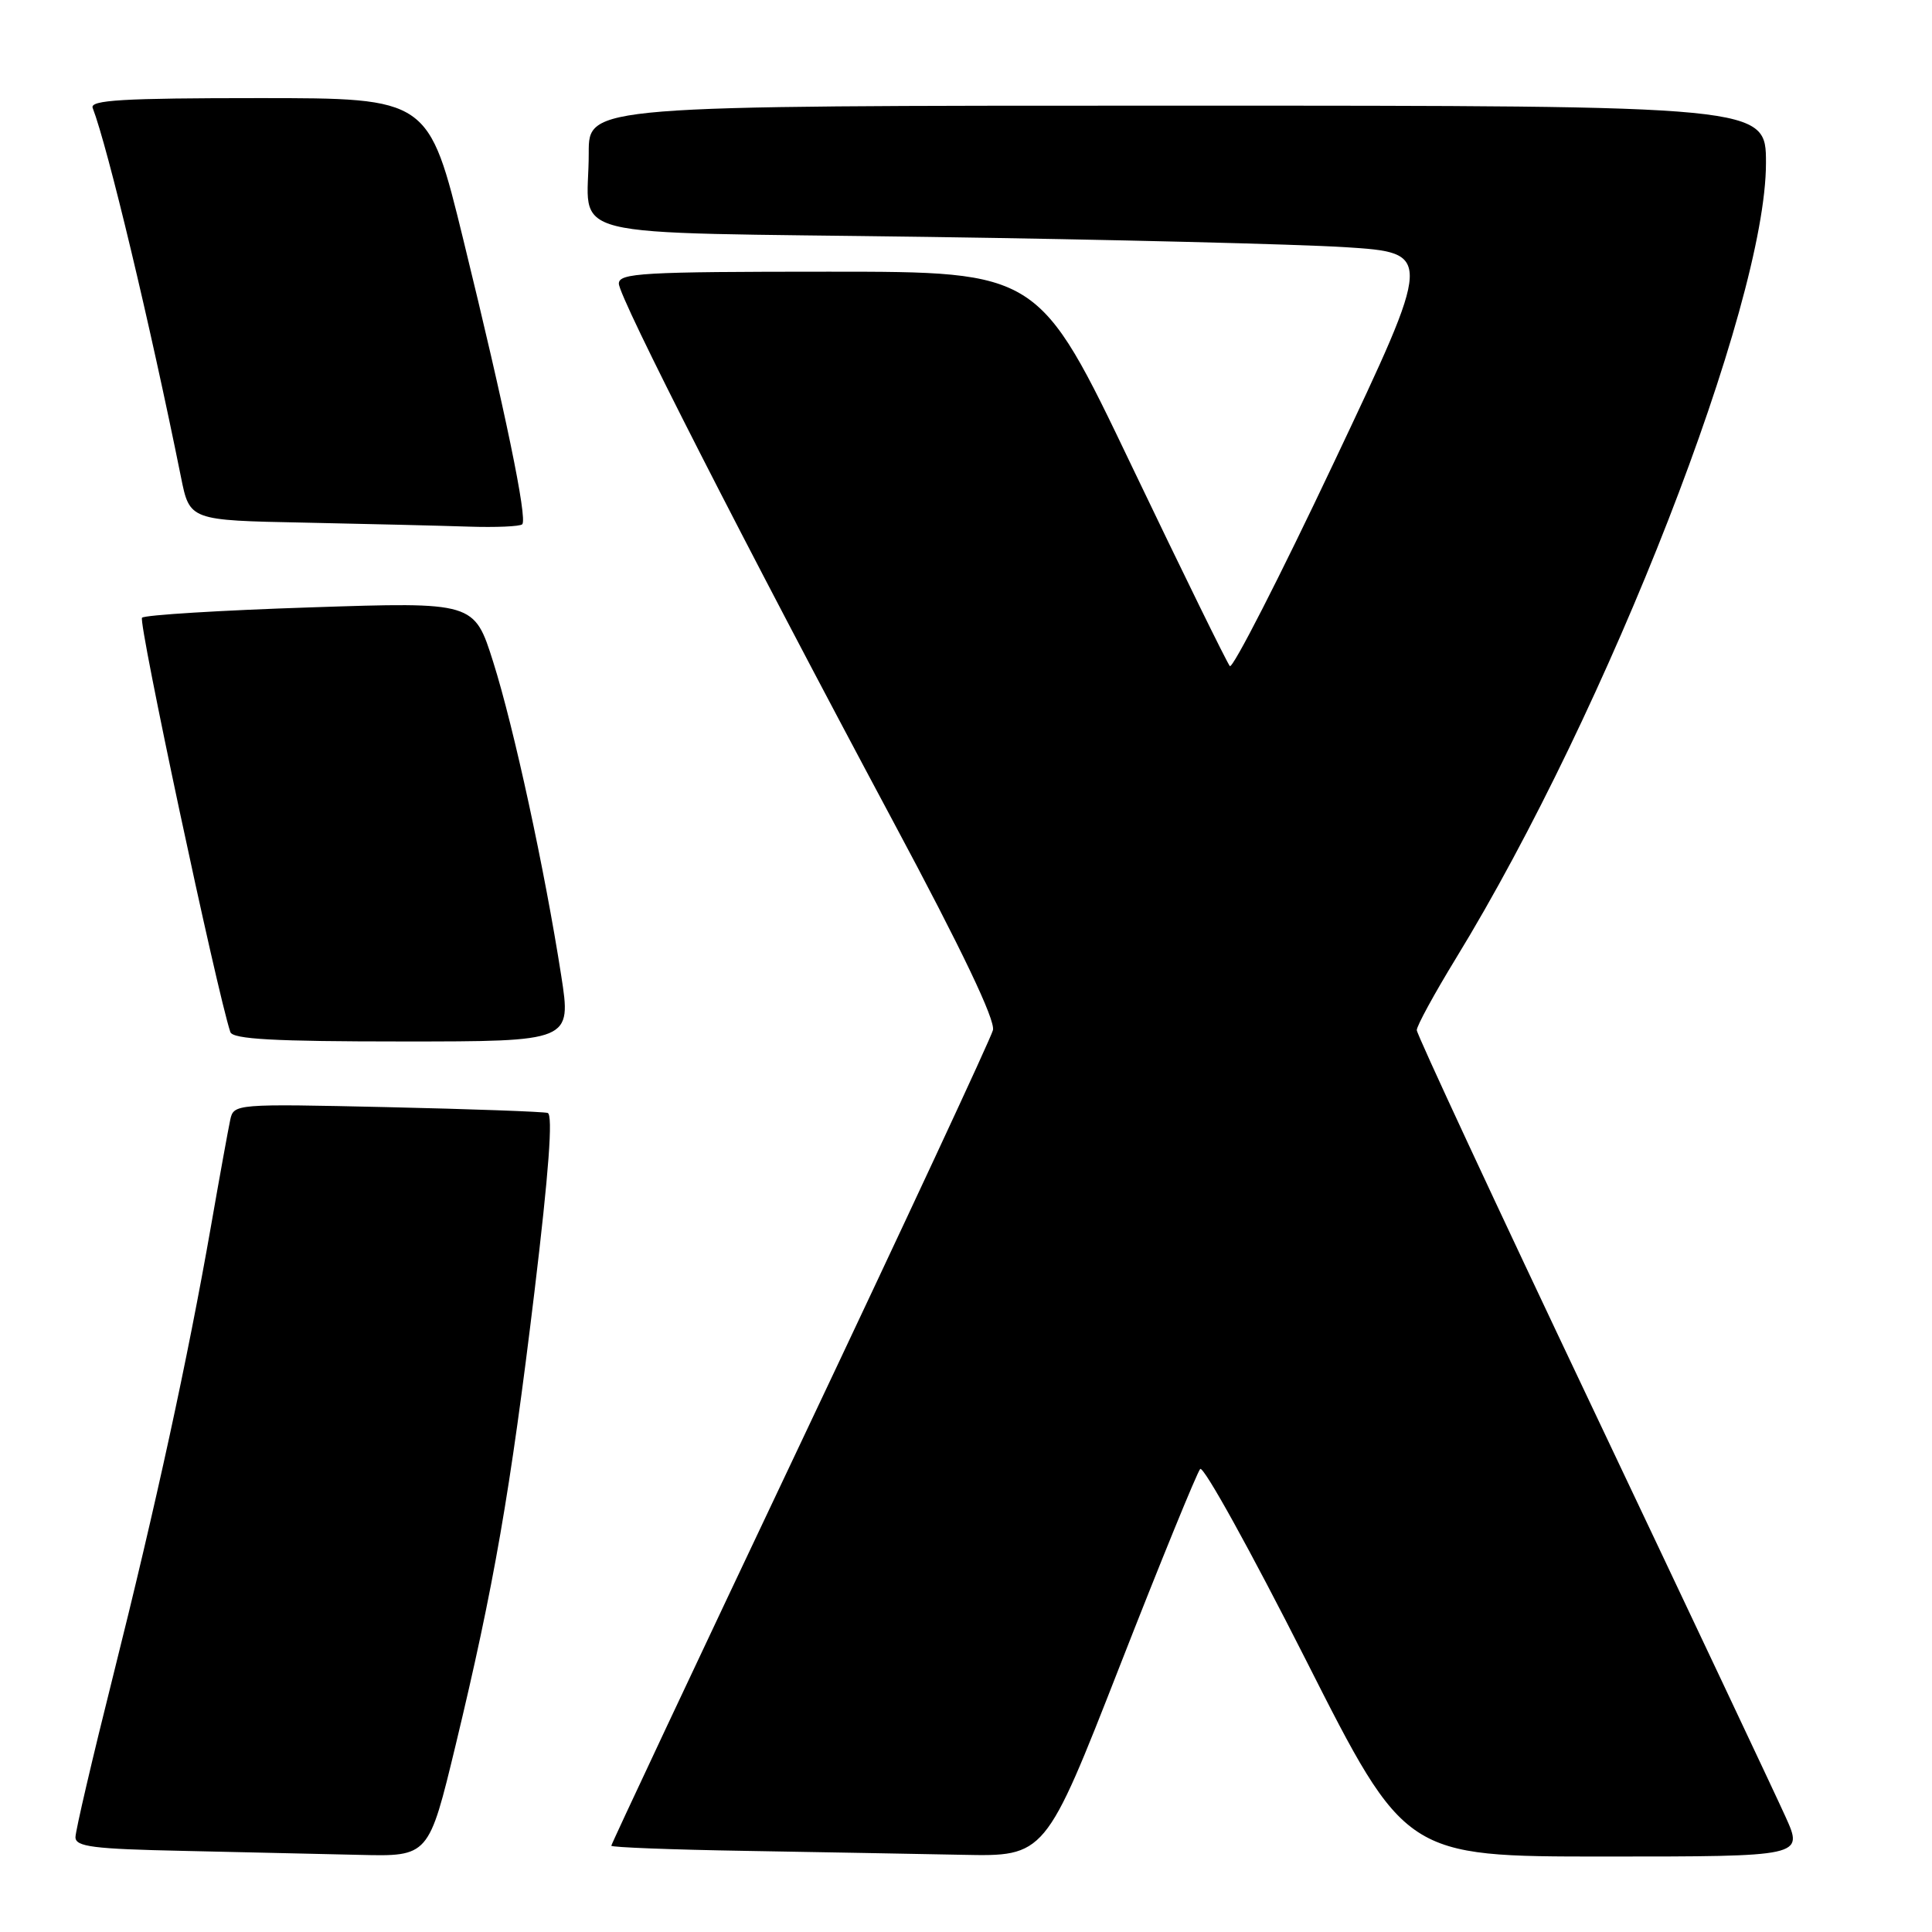 <?xml version="1.0" encoding="UTF-8" standalone="no"?>
<!DOCTYPE svg PUBLIC "-//W3C//DTD SVG 1.1//EN" "http://www.w3.org/Graphics/SVG/1.1/DTD/svg11.dtd" >
<svg xmlns="http://www.w3.org/2000/svg" xmlns:xlink="http://www.w3.org/1999/xlink" version="1.1" viewBox="0 0 256 256">
 <g >
 <path fill="currentColor"
d=" M 60.37 231.25 C 65.44 210.20 67.62 197.67 70.82 171.15 C 72.72 155.34 73.29 147.69 72.57 147.47 C 71.98 147.30 62.38 146.95 51.24 146.70 C 31.21 146.25 30.97 146.27 30.51 148.37 C 30.26 149.54 29.10 155.90 27.95 162.50 C 24.87 180.08 20.65 199.48 15.00 222.01 C 12.25 232.96 10.00 242.61 10.00 243.44 C 10.00 244.70 12.35 245.00 24.25 245.25 C 32.09 245.42 42.62 245.66 47.66 245.78 C 56.81 246.00 56.81 246.00 60.37 231.25 Z  M 148.38 220.75 C 153.81 206.86 158.61 195.12 159.03 194.65 C 159.46 194.18 165.74 205.54 173.01 219.90 C 186.21 246.00 186.21 246.00 212.59 246.00 C 238.97 246.00 238.97 246.00 236.60 240.75 C 235.30 237.86 223.77 213.45 210.99 186.50 C 198.20 159.55 187.73 137.05 187.73 136.50 C 187.72 135.95 190.05 131.68 192.91 127.00 C 213.13 93.94 234.00 40.40 234.00 21.60 C 234.00 14.00 234.00 14.00 156.00 14.00 C 78.00 14.00 78.00 14.00 78.01 20.25 C 78.04 31.98 72.78 30.68 122.84 31.39 C 146.85 31.73 171.76 32.35 178.20 32.75 C 189.90 33.50 189.90 33.50 176.76 61.26 C 169.54 76.53 163.32 88.68 162.96 88.26 C 162.59 87.84 156.74 75.91 149.96 61.75 C 137.64 36.00 137.64 36.00 109.82 36.00 C 85.10 36.00 82.00 36.18 82.00 37.58 C 82.00 39.40 98.56 71.86 118.43 109.00 C 127.47 125.88 131.91 135.18 131.57 136.50 C 131.29 137.60 119.79 162.28 106.03 191.34 C 92.26 220.40 81.00 244.35 81.00 244.57 C 81.00 244.78 88.99 245.09 98.75 245.25 C 108.51 245.42 121.45 245.65 127.50 245.77 C 138.50 246.00 138.50 246.00 148.38 220.75 Z  M 74.36 129.25 C 72.18 115.25 68.09 96.38 65.36 87.74 C 62.84 79.76 62.84 79.76 41.17 80.48 C 29.25 80.87 19.19 81.49 18.82 81.85 C 18.28 82.36 28.73 131.36 30.52 136.75 C 30.84 137.70 36.30 138.00 53.33 138.00 C 75.72 138.00 75.72 138.00 74.36 129.25 Z  M 69.20 69.47 C 69.91 68.75 66.96 54.47 61.39 31.75 C 56.80 13.00 56.80 13.00 34.29 13.00 C 16.26 13.00 11.88 13.26 12.28 14.30 C 14.29 19.53 19.90 42.98 23.98 63.22 C 25.13 68.95 25.13 68.95 40.32 69.25 C 48.67 69.42 58.46 69.66 62.08 69.78 C 65.70 69.90 68.91 69.76 69.20 69.47 Z "/>
</g>
</svg>